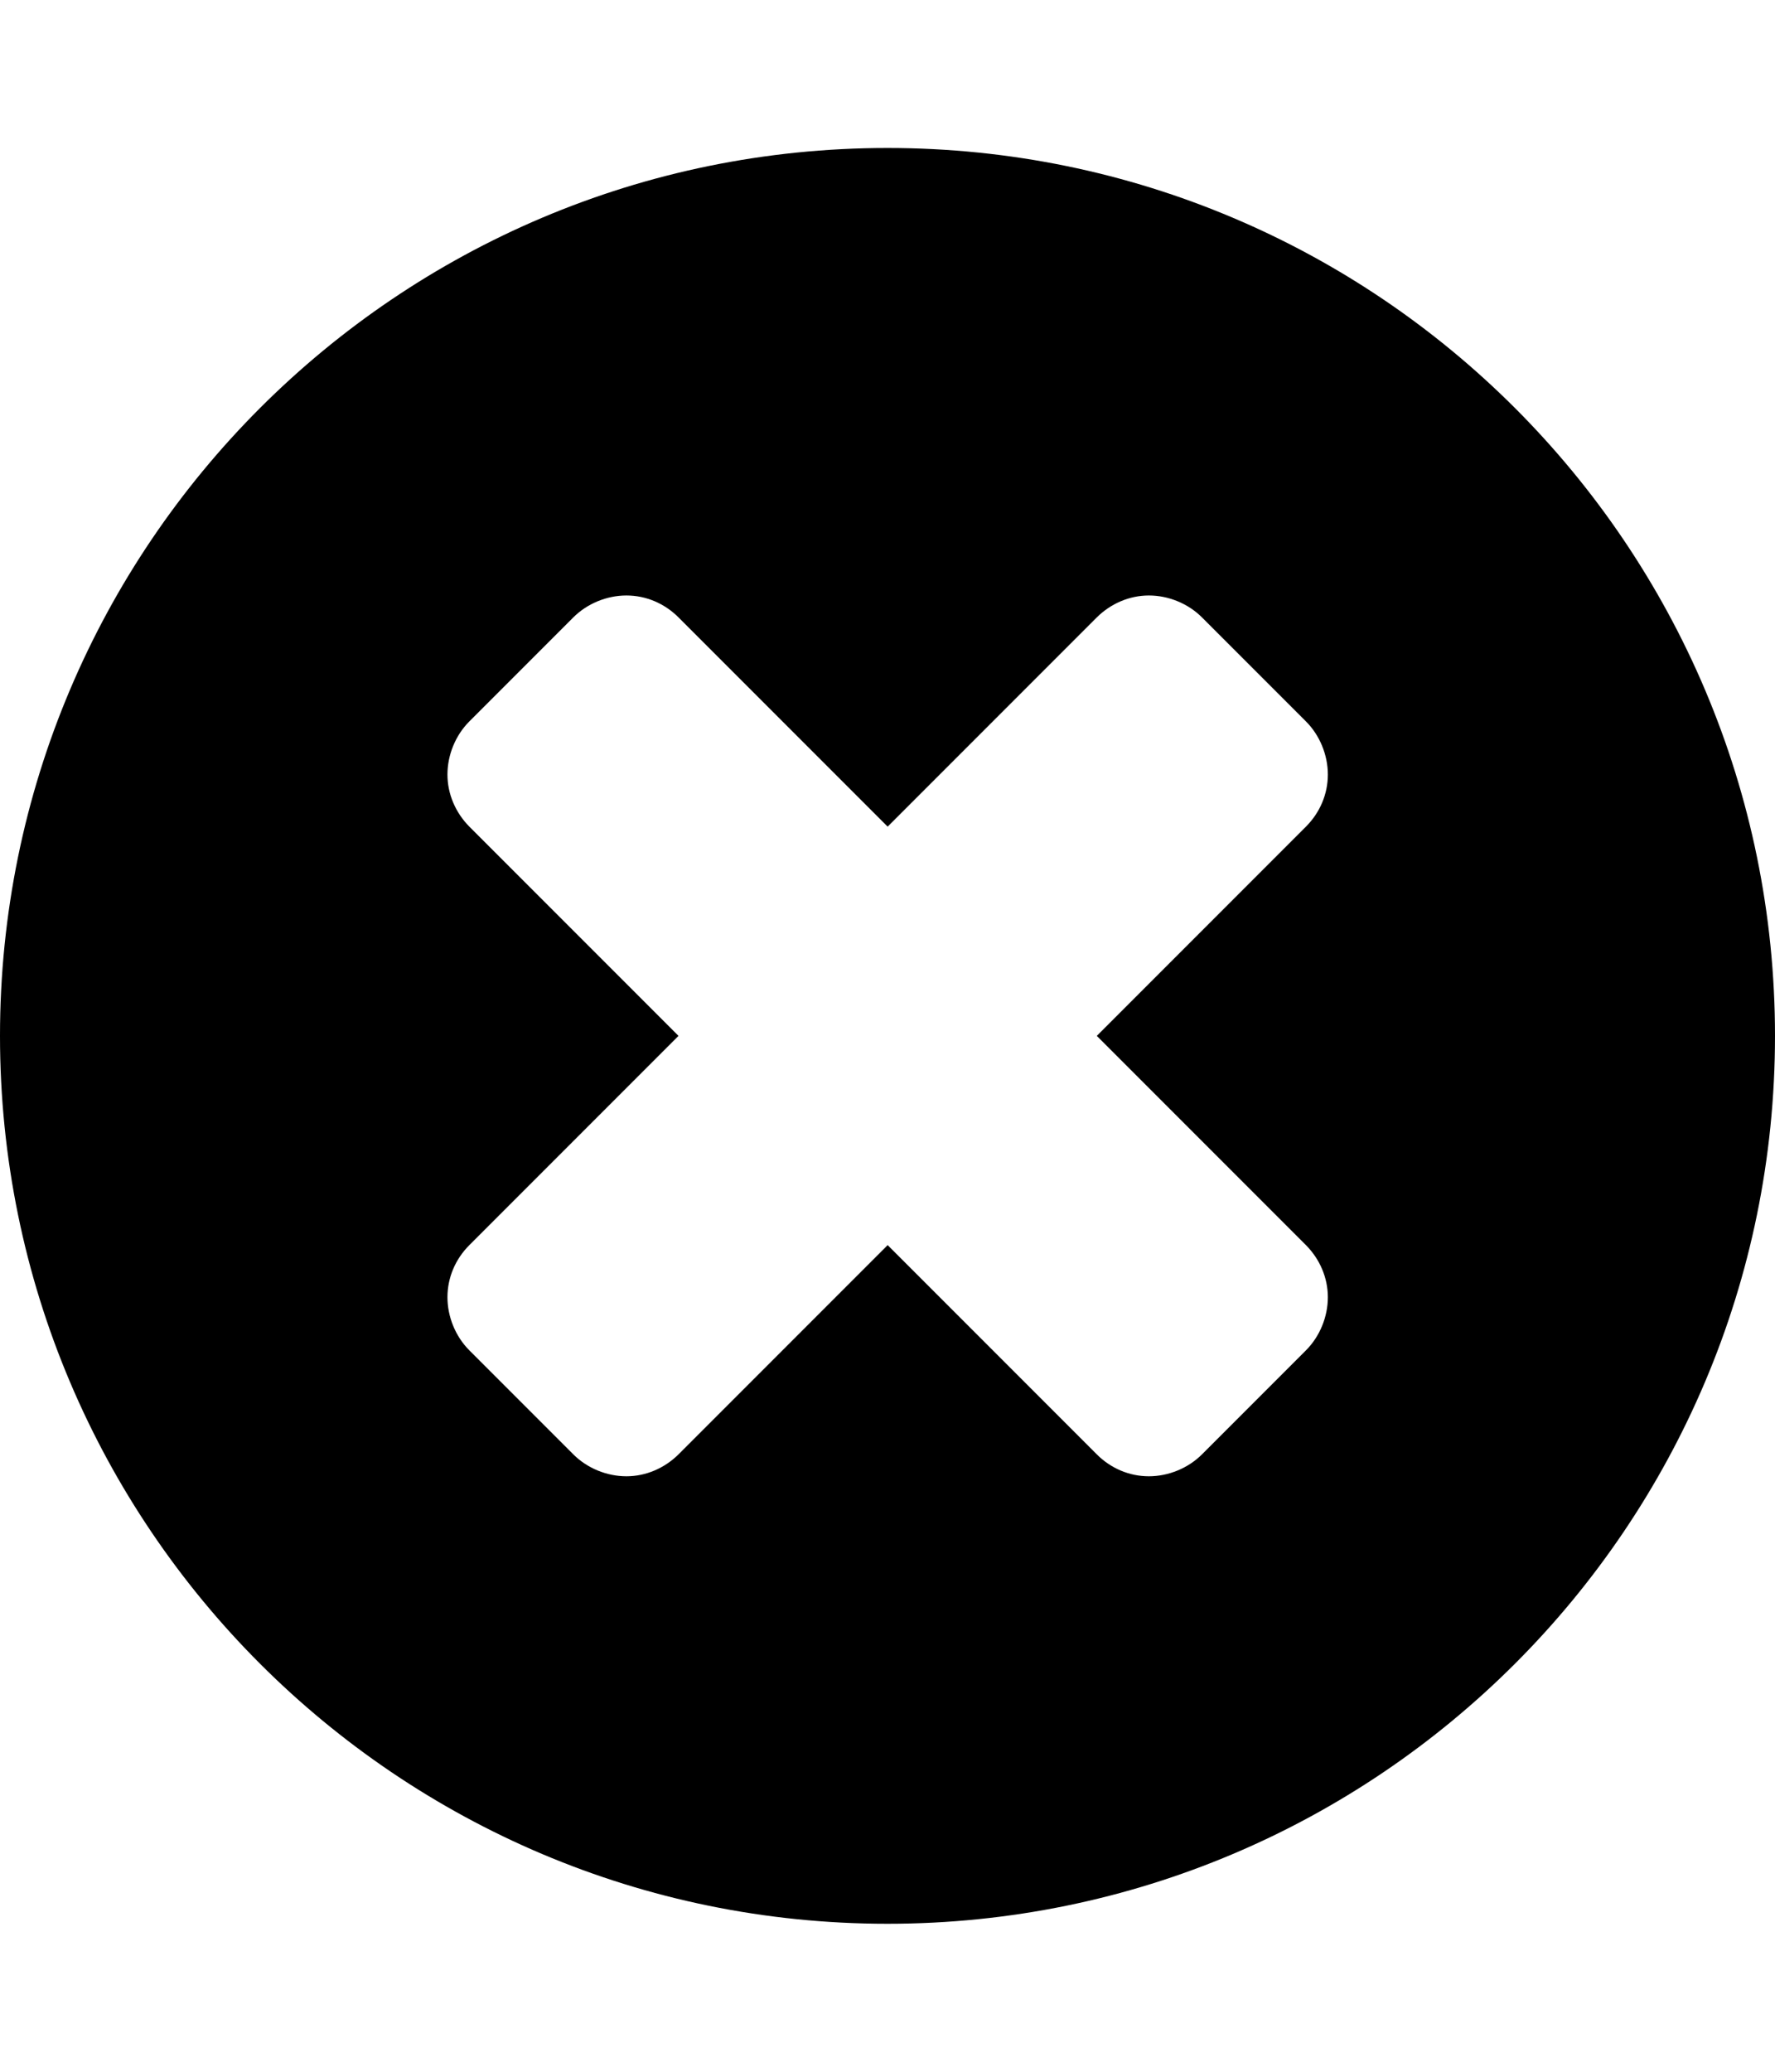<!-- Generated by IcoMoon.io -->
<svg version="1.1" xmlns="http://www.w3.org/2000/svg" width="12" height="14" viewBox="0 0 12 14">
<title>times-circle</title>
<path d="M8.977 8.766c0-0.133-0.055-0.258-0.148-0.352l-1.414-1.414 1.414-1.414c0.094-0.094 0.148-0.219 0.148-0.352s-0.055-0.266-0.148-0.359l-0.703-0.703c-0.094-0.094-0.227-0.148-0.359-0.148s-0.258 0.055-0.352 0.148l-1.414 1.414-1.414-1.414c-0.094-0.094-0.219-0.148-0.352-0.148s-0.266 0.055-0.359 0.148l-0.703 0.703c-0.094 0.094-0.148 0.227-0.148 0.359s0.055 0.258 0.148 0.352l1.414 1.414-1.414 1.414c-0.094 0.094-0.148 0.219-0.148 0.352s0.055 0.266 0.148 0.359l0.703 0.703c0.094 0.094 0.227 0.148 0.359 0.148s0.258-0.055 0.352-0.148l1.414-1.414 1.414 1.414c0.094 0.094 0.219 0.148 0.352 0.148s0.266-0.055 0.359-0.148l0.703-0.703c0.094-0.094 0.148-0.227 0.148-0.359zM12 7c0 3.313-2.687 6-6 6s-6-2.687-6-6 2.687-6 6-6 6 2.687 6 6z"></path>
</svg>
